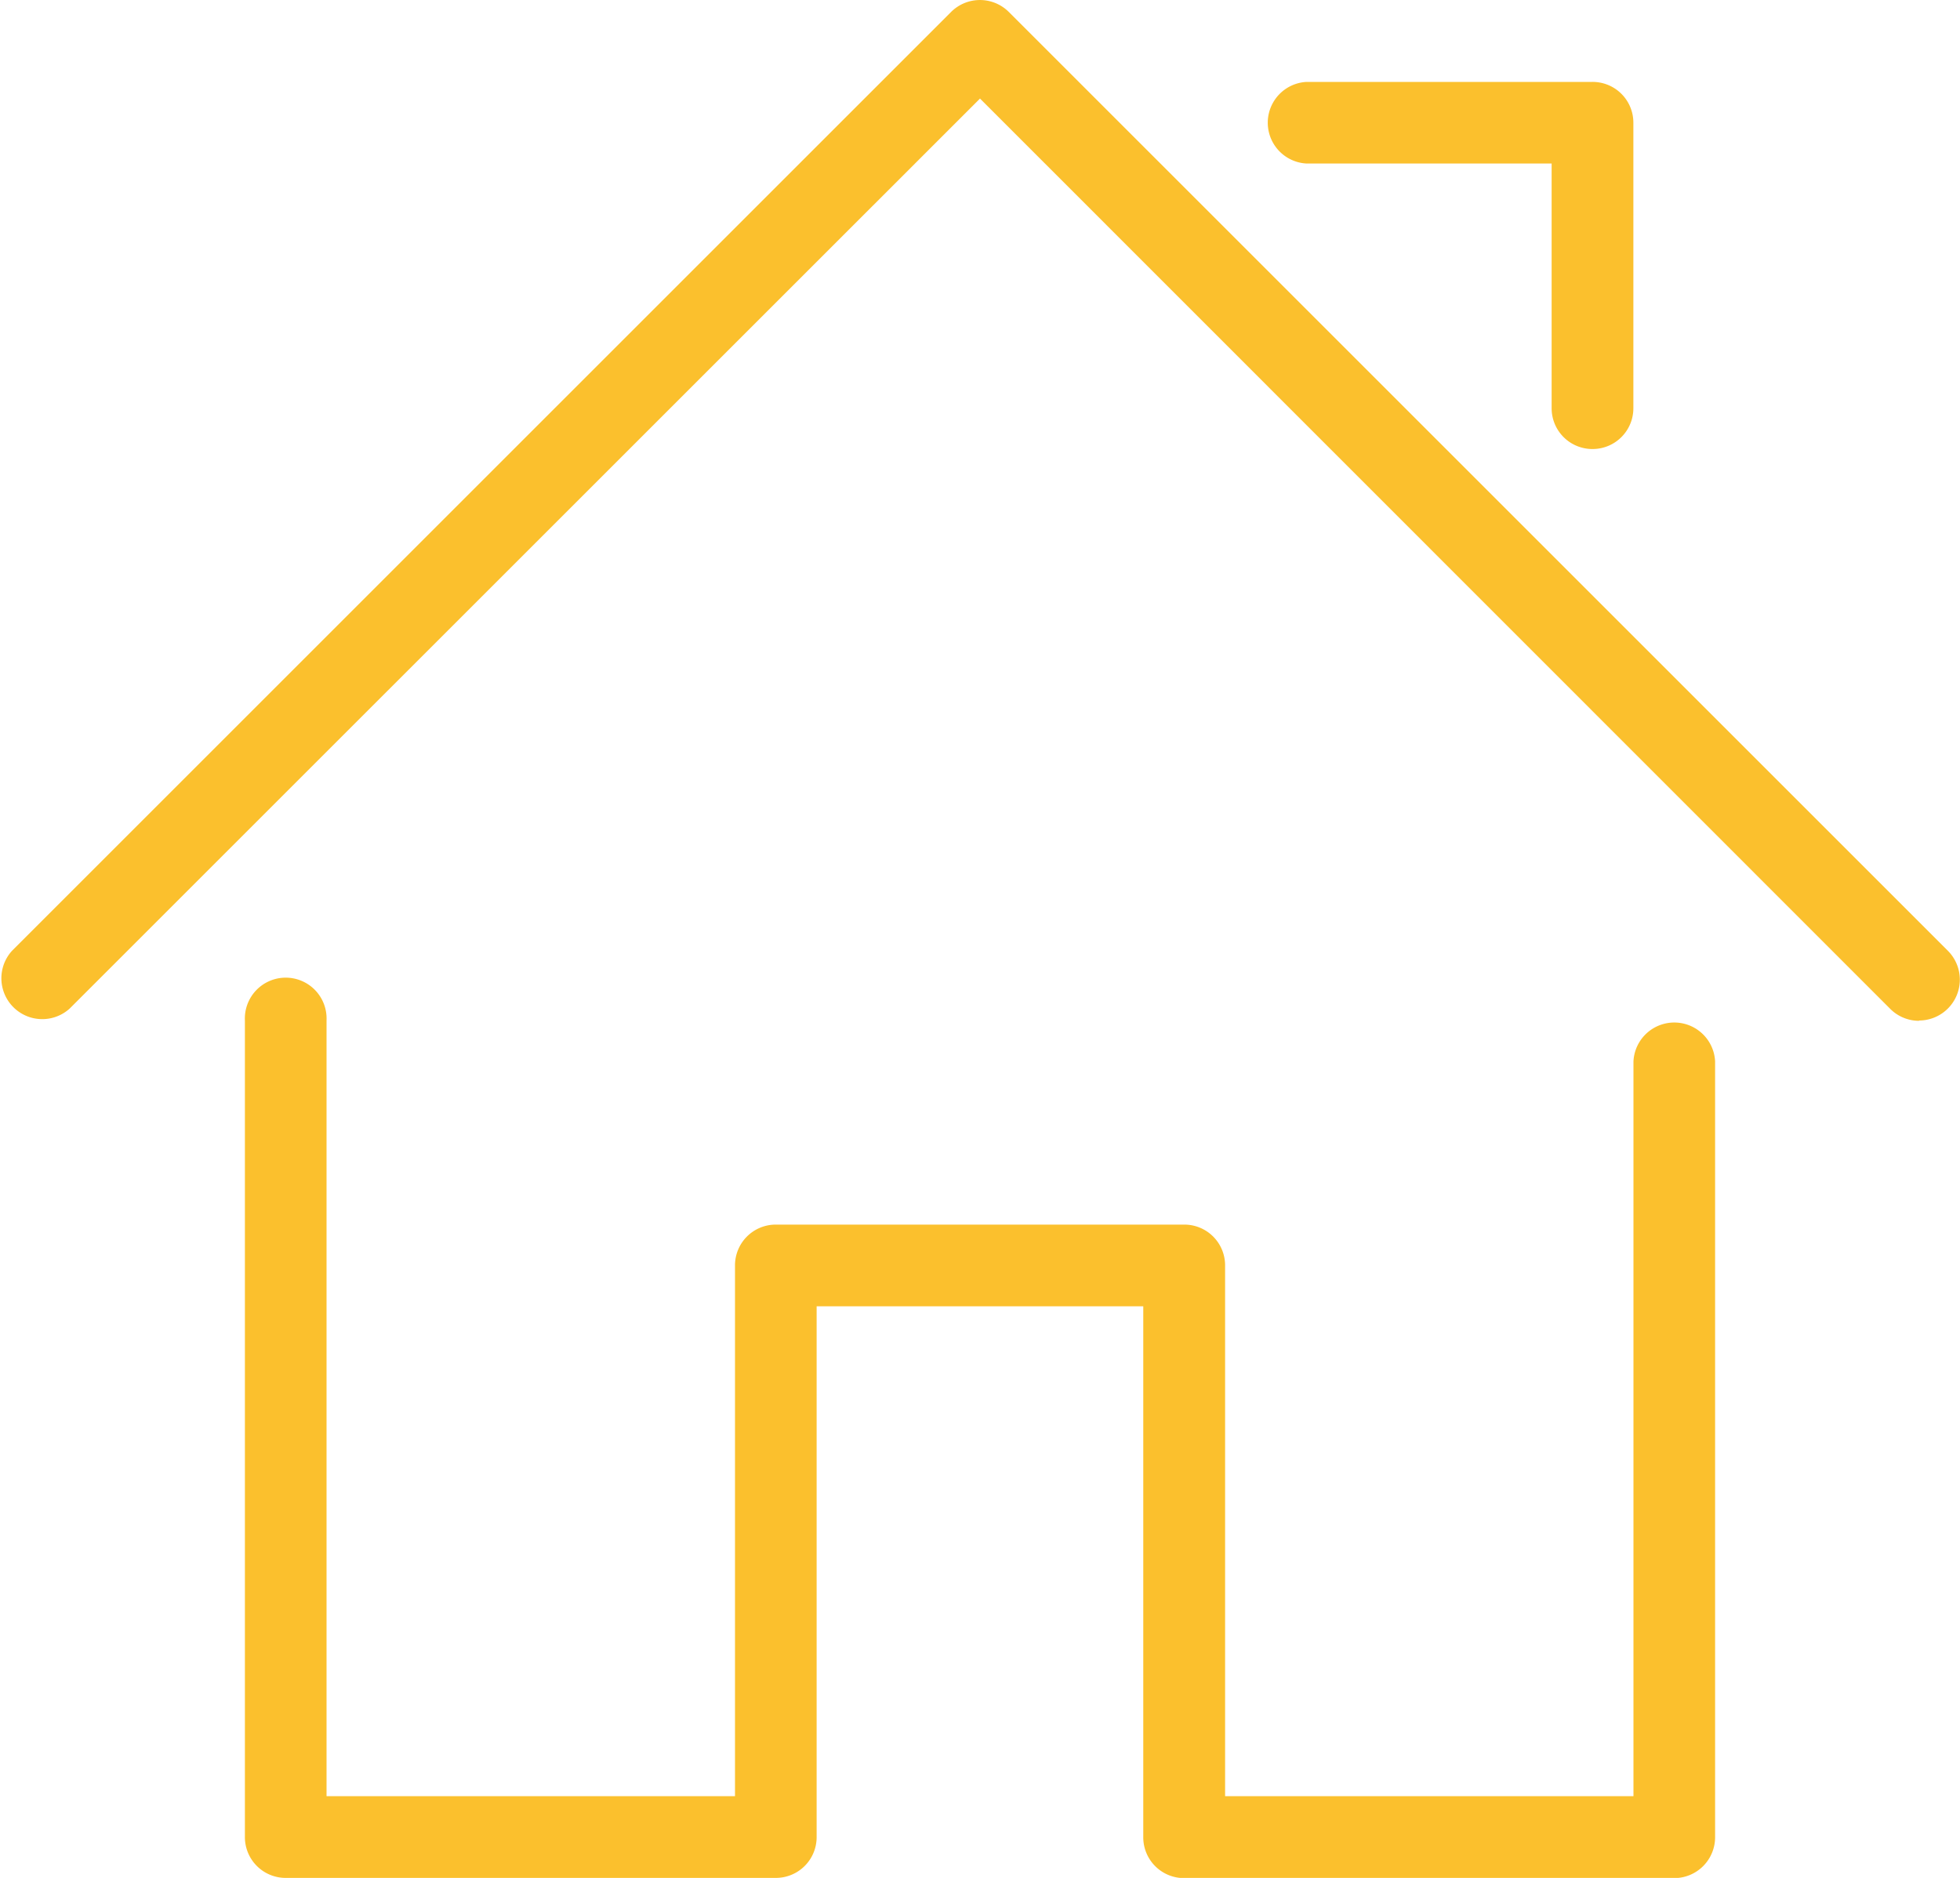 <svg xmlns="http://www.w3.org/2000/svg" viewBox="2298 191 20 19.167">
  <defs>
    <style>
      .cls-1 {
        fill: #fbc02d;
      }
    </style>
  </defs>
  <path id="Path_16" data-name="Path 16" class="cls-1" d="M17.083,30.4h-5a.416.416,0,0,1-.417-.417V24.564H8.333v5.417a.416.416,0,0,1-.417.417h-5a.416.416,0,0,1-.417-.417V21.647a.417.417,0,1,1,.833,0v7.917H7.5V24.147a.416.416,0,0,1,.417-.417h4.167a.416.416,0,0,1,.417.417v5.417h4.167v-7.5a.417.417,0,0,1,.833,0v7.917A.417.417,0,0,1,17.083,30.4Zm2.5-8.75a.415.415,0,0,1-.295-.122L10,12.237.711,21.525a.417.417,0,0,1-.589-.589l9.583-9.583a.417.417,0,0,1,.589,0l9.583,9.583a.417.417,0,0,1-.295.711ZM16.25,15.814a.416.416,0,0,1-.417-.417V12.9h-2.5a.417.417,0,0,1,0-.833H16.25a.416.416,0,0,1,.417.417V15.4A.416.416,0,0,1,16.25,15.814Z" transform="translate(2298 179.769)"/>
</svg>
